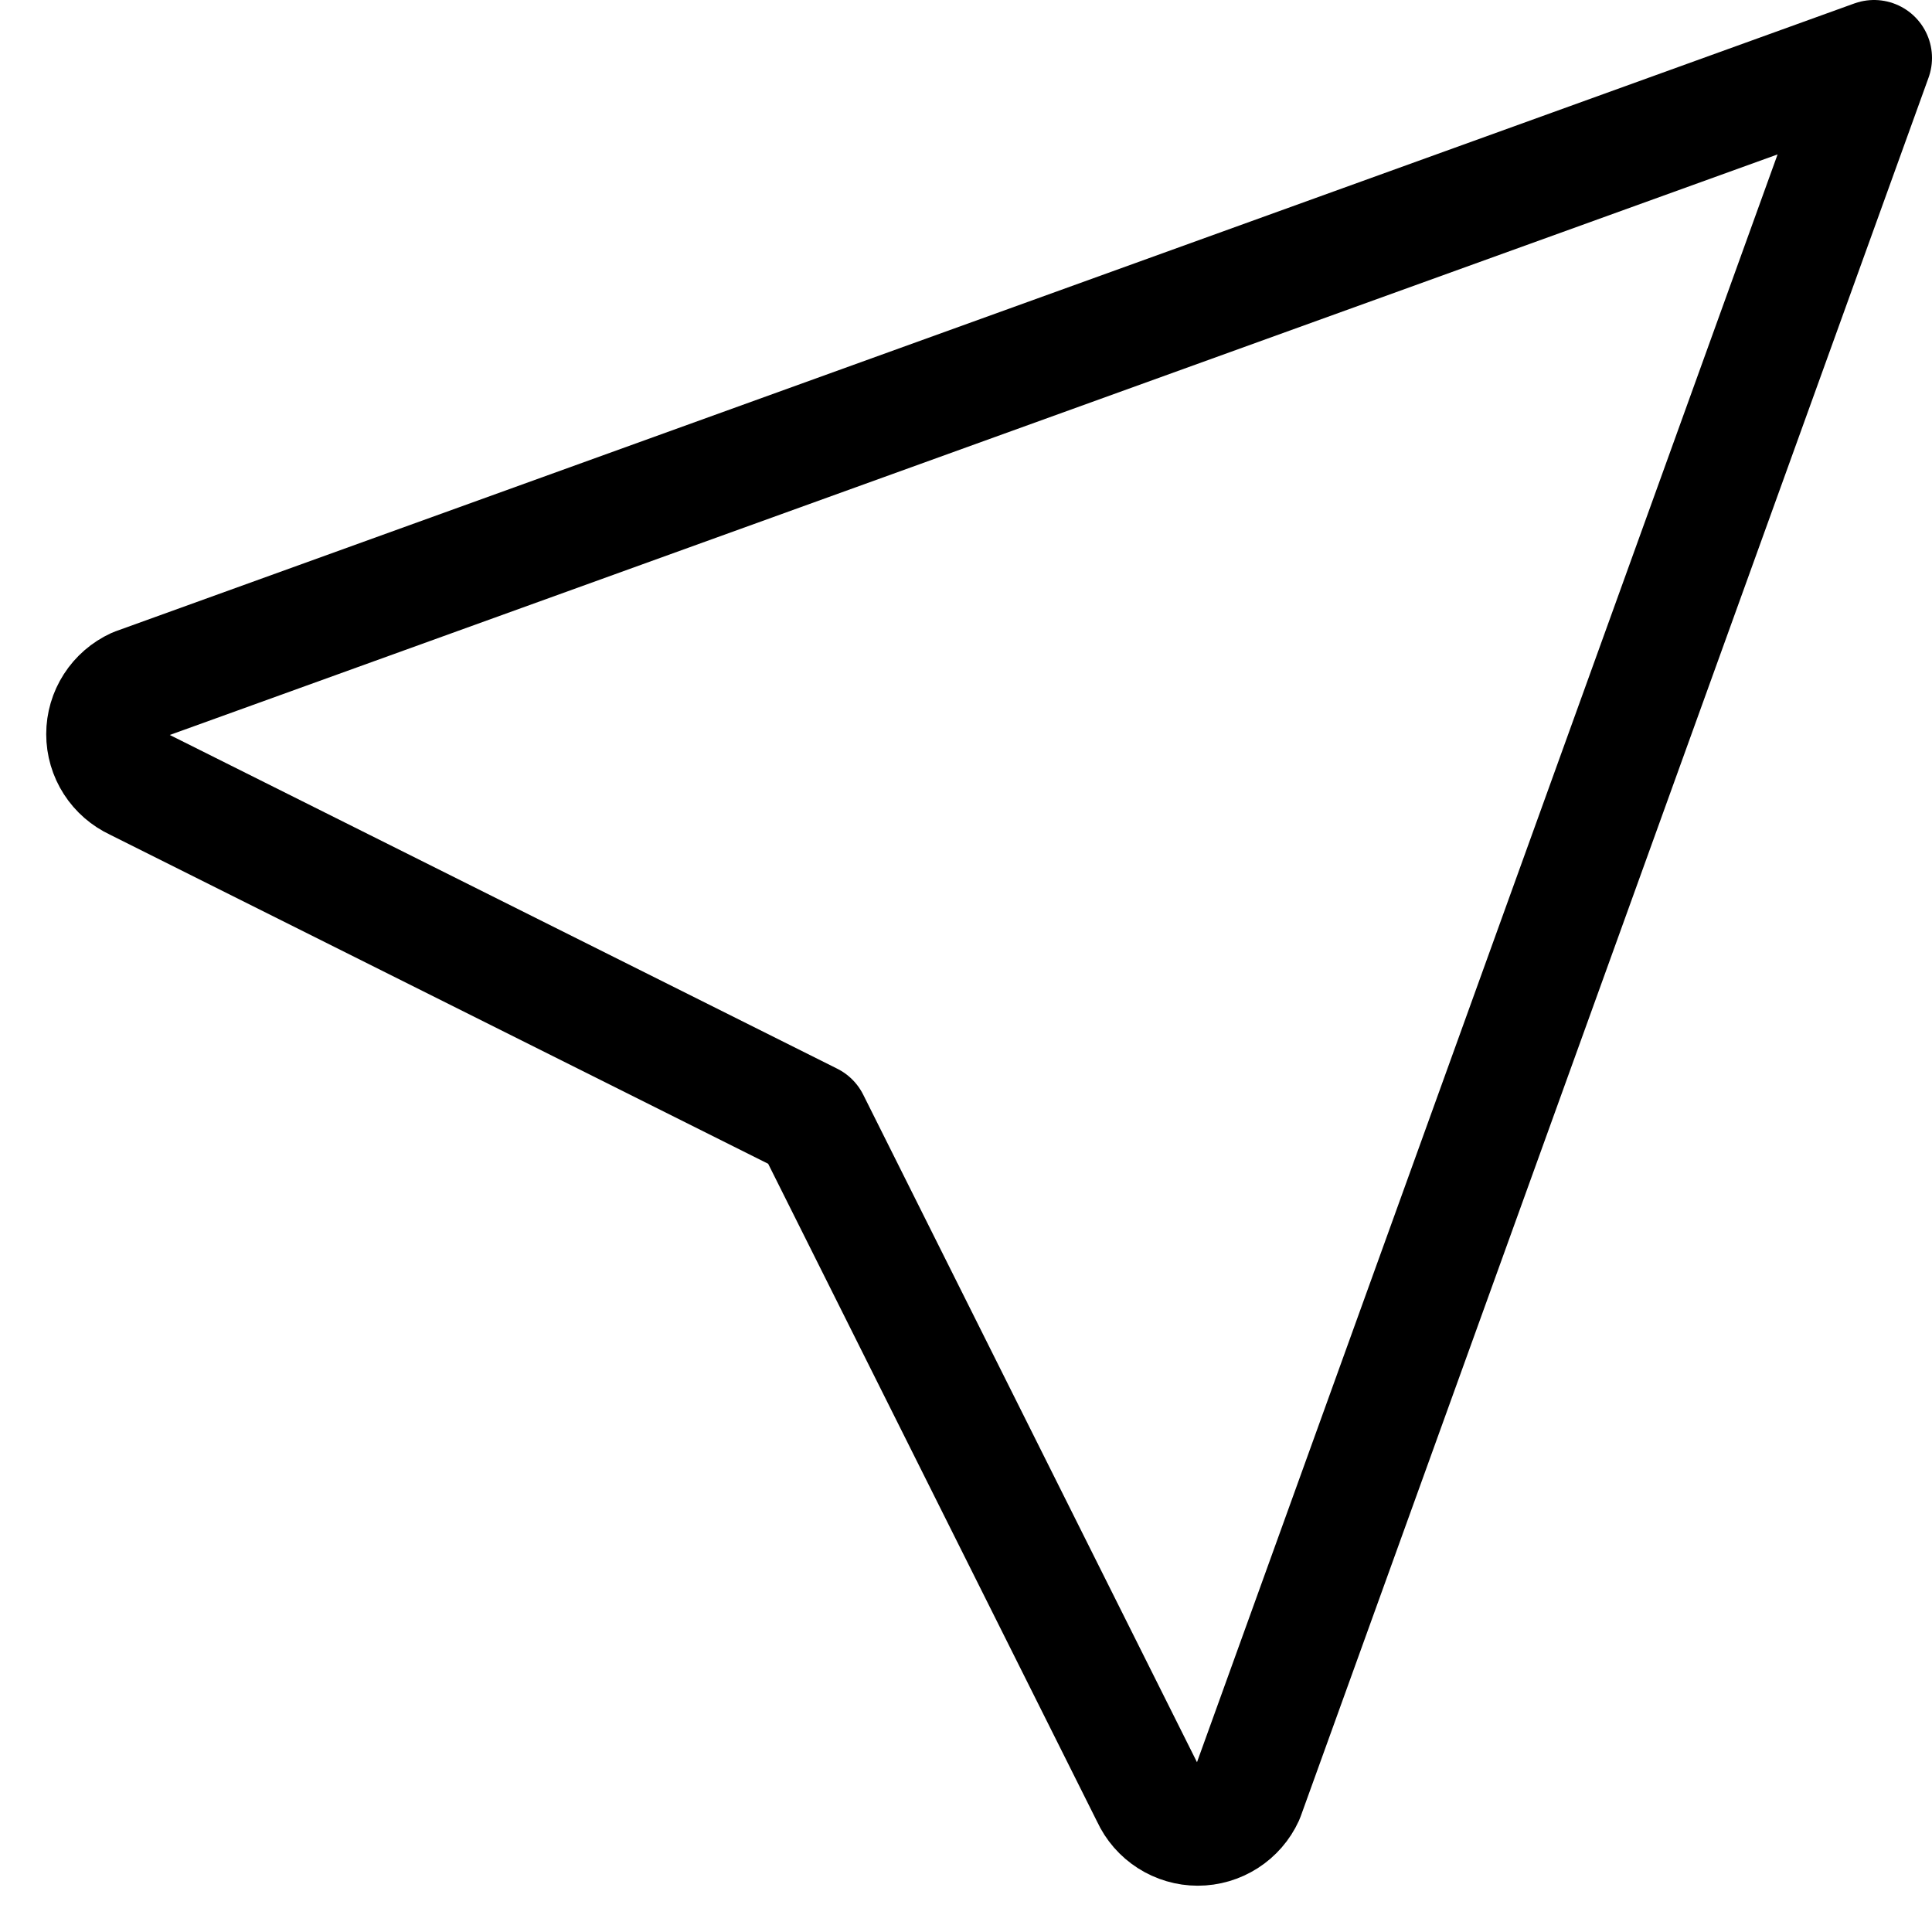 <svg width="25" height="25" viewBox="0 0 25 25" fill="none" xmlns="http://www.w3.org/2000/svg">
<path d="M24.25 0.75L16.125 23.25C16.07 23.37 15.982 23.471 15.871 23.542C15.76 23.613 15.631 23.651 15.499 23.651C15.368 23.651 15.239 23.613 15.128 23.542C15.017 23.471 14.929 23.37 14.874 23.25L10.499 14.5L1.749 10.125C1.63 10.07 1.528 9.982 1.457 9.871C1.386 9.761 1.348 9.632 1.348 9.5C1.348 9.368 1.386 9.239 1.457 9.129C1.528 9.018 1.63 8.93 1.749 8.875L24.25 0.75Z" stroke="black" stroke-width="1.5" stroke-linecap="round" stroke-linejoin="round"/>
</svg>
